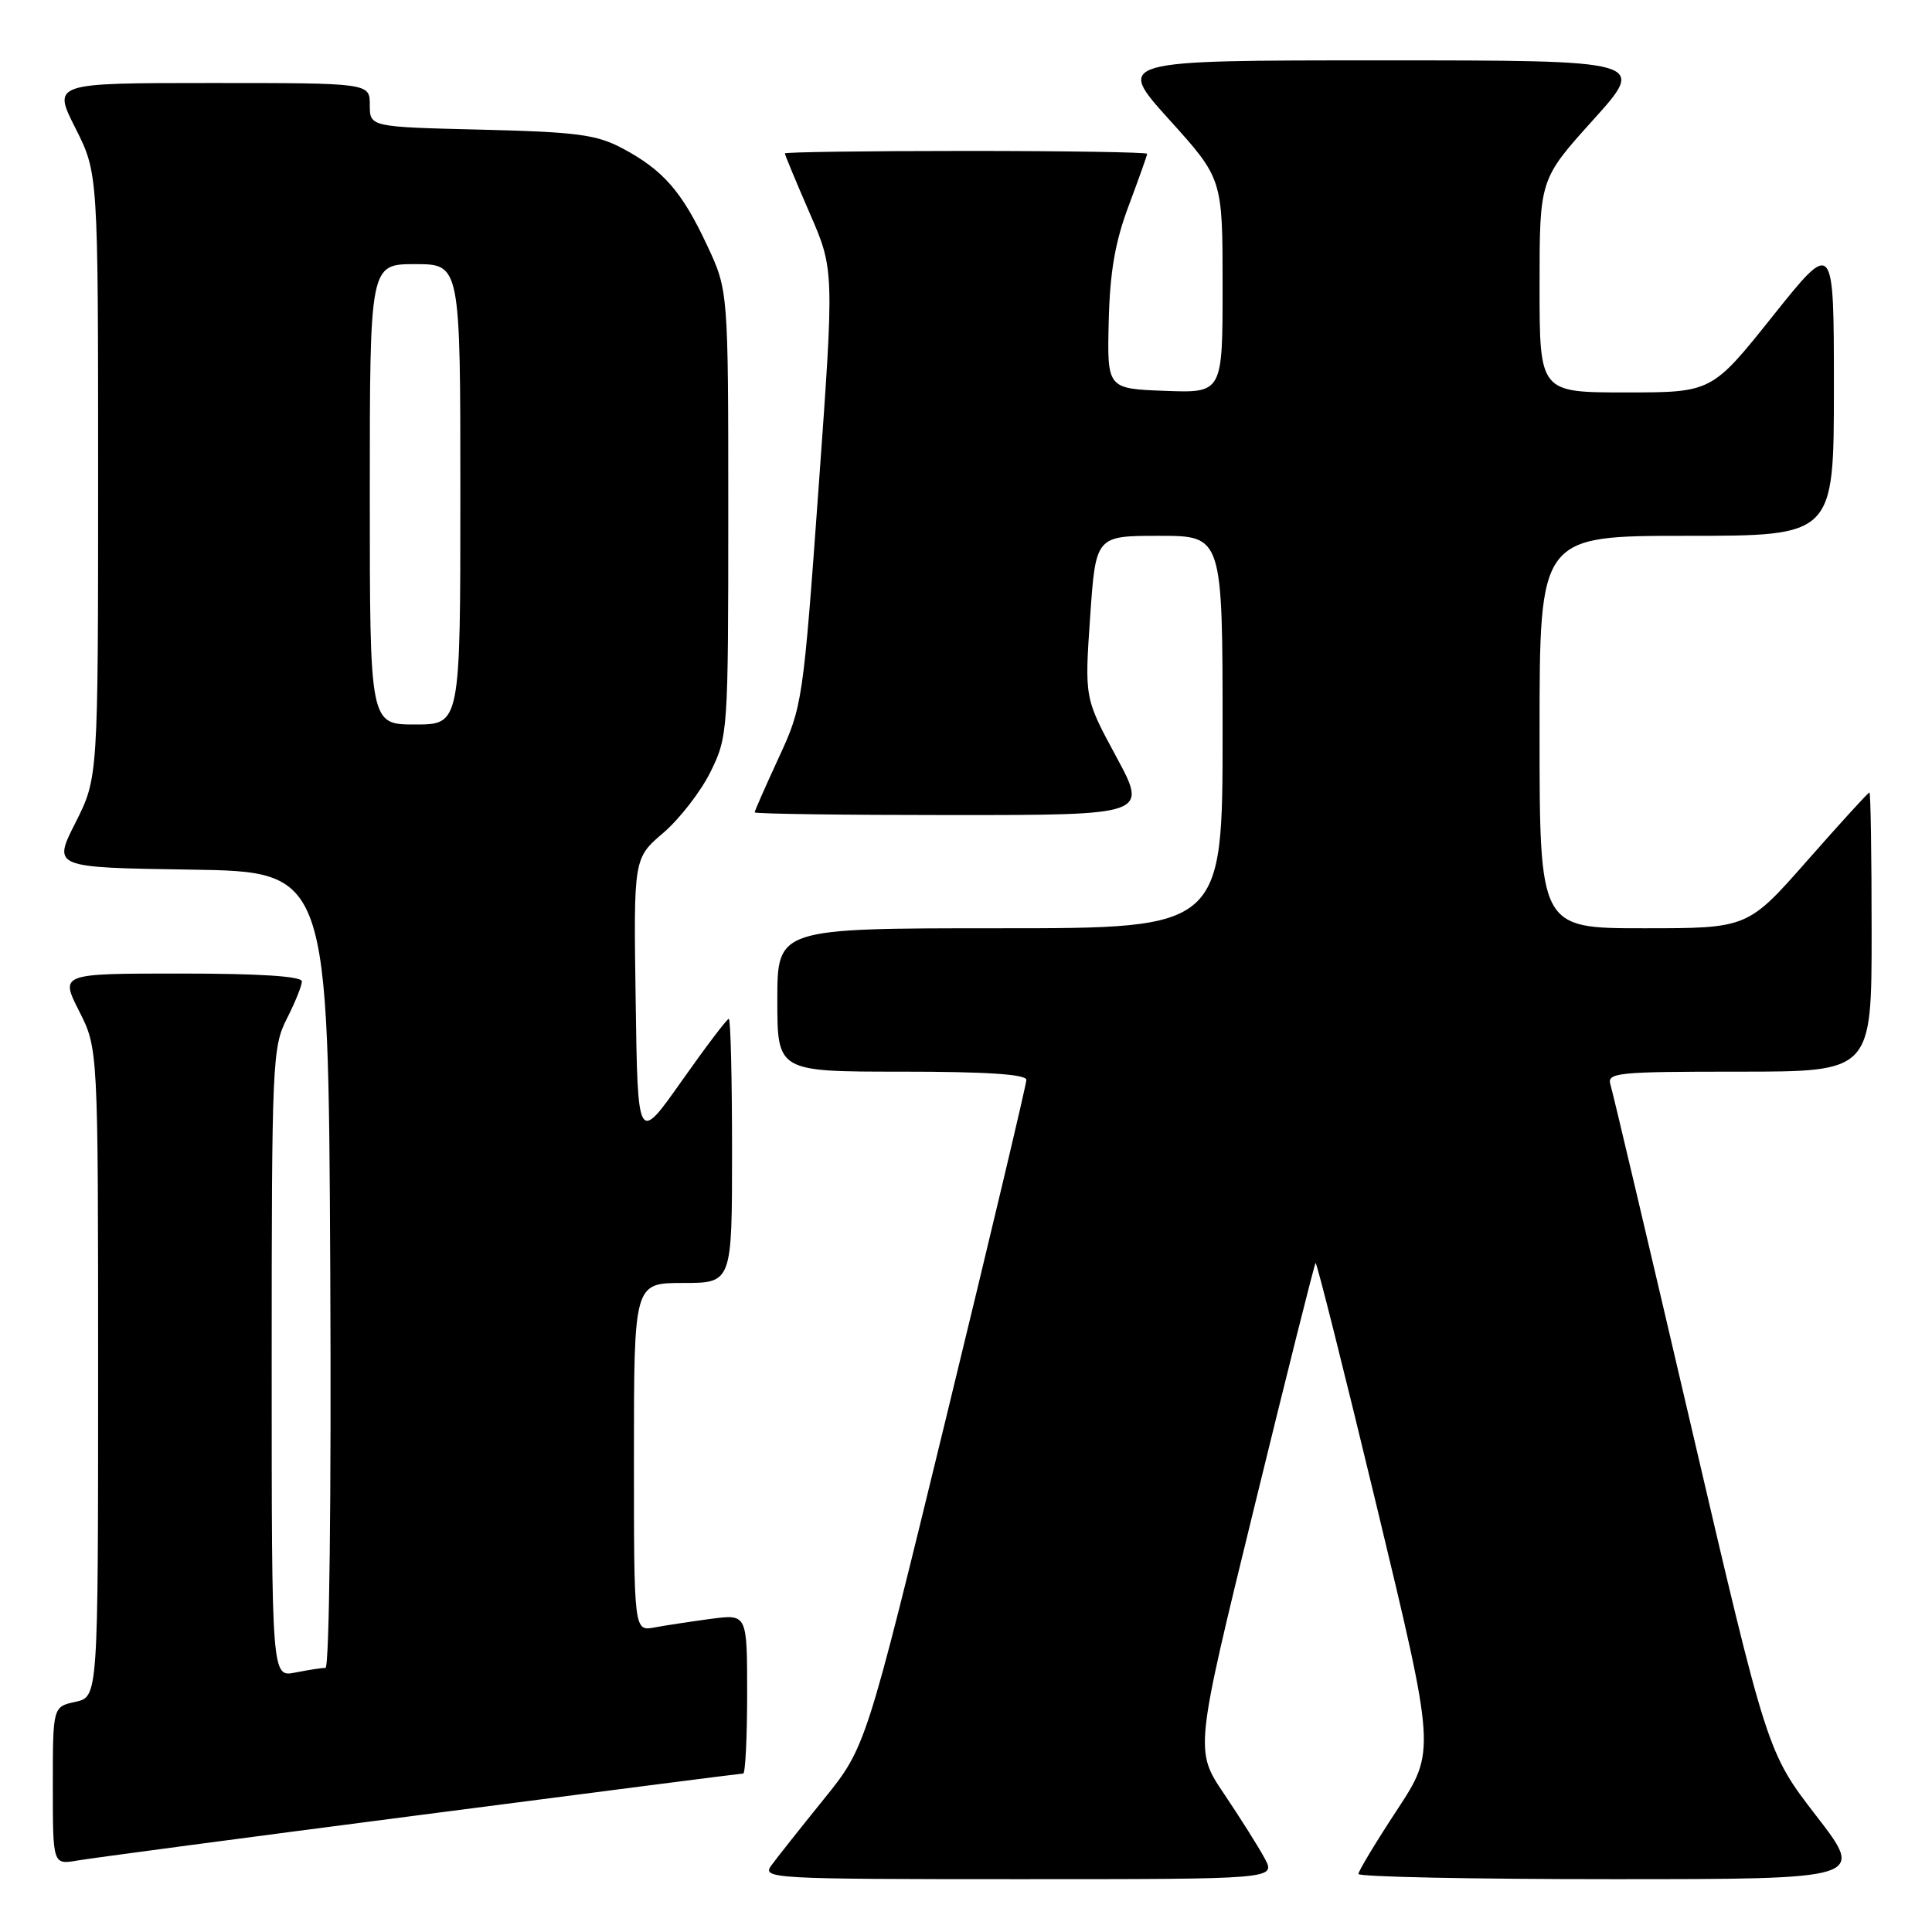<?xml version="1.0" encoding="UTF-8" standalone="no"?>
<!DOCTYPE svg PUBLIC "-//W3C//DTD SVG 1.1//EN" "http://www.w3.org/Graphics/SVG/1.1/DTD/svg11.dtd" >
<svg xmlns="http://www.w3.org/2000/svg" xmlns:xlink="http://www.w3.org/1999/xlink" version="1.1" viewBox="0 0 256 256">
 <g >
 <path fill="currentColor"
d=" M 167.58 246.25 C 166.77 244.74 164.35 240.90 162.21 237.72 C 158.31 231.94 158.31 231.94 166.18 199.78 C 170.50 182.10 174.17 167.50 174.32 167.35 C 174.47 167.20 178.11 181.69 182.41 199.55 C 190.23 232.03 190.23 232.03 185.12 239.82 C 182.30 244.11 180.00 247.93 180.00 248.31 C 180.00 248.69 195.11 249.00 213.57 249.00 C 247.15 249.00 247.15 249.00 240.65 240.59 C 234.16 232.18 234.16 232.18 224.05 188.84 C 218.49 165.00 213.70 144.71 213.40 143.75 C 212.90 142.13 214.16 142.00 230.43 142.00 C 248.00 142.00 248.00 142.00 248.00 123.50 C 248.00 113.33 247.87 105.00 247.71 105.00 C 247.55 105.00 243.86 109.05 239.50 114.00 C 231.58 123.00 231.58 123.00 217.79 123.00 C 204.00 123.00 204.00 123.00 204.00 97.00 C 204.00 71.00 204.00 71.00 223.50 71.00 C 243.00 71.00 243.00 71.00 243.00 51.37 C 243.00 31.74 243.00 31.74 234.91 41.87 C 226.82 52.00 226.82 52.00 215.41 52.00 C 204.00 52.00 204.00 52.00 204.00 37.88 C 204.00 23.76 204.00 23.76 211.11 15.88 C 218.21 8.00 218.21 8.00 183.02 8.00 C 147.84 8.00 147.84 8.00 154.92 15.84 C 162.00 23.68 162.00 23.68 162.00 37.88 C 162.00 52.08 162.00 52.08 154.35 51.79 C 146.70 51.50 146.70 51.50 146.91 42.60 C 147.07 36.01 147.76 32.02 149.57 27.23 C 150.90 23.67 152.00 20.59 152.00 20.38 C 152.00 20.17 141.20 20.00 128.00 20.00 C 114.80 20.00 104.00 20.15 104.00 20.33 C 104.00 20.52 105.47 24.06 107.27 28.20 C 110.55 35.73 110.55 35.73 108.47 64.61 C 106.42 92.98 106.33 93.62 103.19 100.39 C 101.44 104.18 100.00 107.44 100.00 107.64 C 100.00 107.84 111.72 108.00 126.04 108.00 C 152.09 108.00 152.09 108.00 147.90 100.25 C 143.71 92.50 143.71 92.50 144.45 81.75 C 145.19 71.00 145.19 71.00 153.60 71.00 C 162.00 71.00 162.00 71.00 162.00 97.00 C 162.00 123.00 162.00 123.00 132.50 123.00 C 103.00 123.00 103.00 123.00 103.00 132.50 C 103.00 142.00 103.00 142.00 119.50 142.00 C 130.70 142.00 136.00 142.35 136.00 143.09 C 136.00 143.68 131.22 163.82 125.37 187.84 C 114.74 231.50 114.74 231.50 109.12 238.45 C 106.03 242.27 102.91 246.21 102.19 247.20 C 100.94 248.92 102.34 249.00 134.97 249.00 C 169.05 249.00 169.05 249.00 167.58 246.25 Z  M 55.73 240.49 C 78.95 237.47 98.19 235.00 98.48 235.00 C 98.76 235.00 99.00 230.25 99.00 224.44 C 99.00 213.88 99.00 213.88 94.25 214.50 C 91.64 214.85 88.26 215.36 86.75 215.64 C 84.00 216.16 84.00 216.16 84.00 193.08 C 84.00 170.00 84.00 170.00 90.50 170.00 C 97.00 170.00 97.00 170.00 97.00 152.50 C 97.00 142.88 96.81 135.00 96.57 135.00 C 96.33 135.00 93.52 138.71 90.32 143.25 C 84.50 151.50 84.50 151.50 84.23 132.62 C 83.95 113.73 83.95 113.73 87.89 110.36 C 90.05 108.51 92.88 104.86 94.16 102.25 C 96.45 97.60 96.50 96.90 96.50 68.00 C 96.50 38.50 96.50 38.50 93.69 32.50 C 90.36 25.38 87.88 22.54 82.50 19.67 C 79.05 17.83 76.46 17.49 63.75 17.18 C 49.00 16.82 49.00 16.82 49.00 13.91 C 49.00 11.00 49.00 11.00 27.99 11.00 C 6.97 11.00 6.97 11.00 9.99 16.97 C 13.00 22.94 13.00 22.94 13.00 63.00 C 13.00 103.06 13.00 103.06 10.00 109.01 C 6.99 114.95 6.99 114.95 25.25 115.23 C 43.50 115.50 43.50 115.50 43.76 168.25 C 43.91 198.32 43.64 221.00 43.13 221.00 C 42.65 221.00 40.84 221.28 39.12 221.62 C 36.00 222.25 36.00 222.25 36.00 180.59 C 36.00 140.89 36.09 138.73 38.00 135.00 C 39.10 132.84 40.00 130.61 40.00 130.04 C 40.00 129.36 34.40 129.00 23.98 129.00 C 7.97 129.00 7.97 129.00 10.48 133.97 C 13.00 138.93 13.00 138.93 13.00 181.89 C 13.00 224.84 13.00 224.84 10.00 225.50 C 7.00 226.16 7.00 226.16 7.00 236.62 C 7.00 247.09 7.00 247.09 10.25 246.53 C 12.04 246.22 32.50 243.50 55.73 240.49 Z  M 49.00 65.50 C 49.00 35.00 49.00 35.00 55.00 35.00 C 61.00 35.00 61.00 35.00 61.00 65.50 C 61.00 96.00 61.00 96.00 55.00 96.00 C 49.00 96.00 49.00 96.00 49.00 65.50 Z "/>
</g>
</svg>